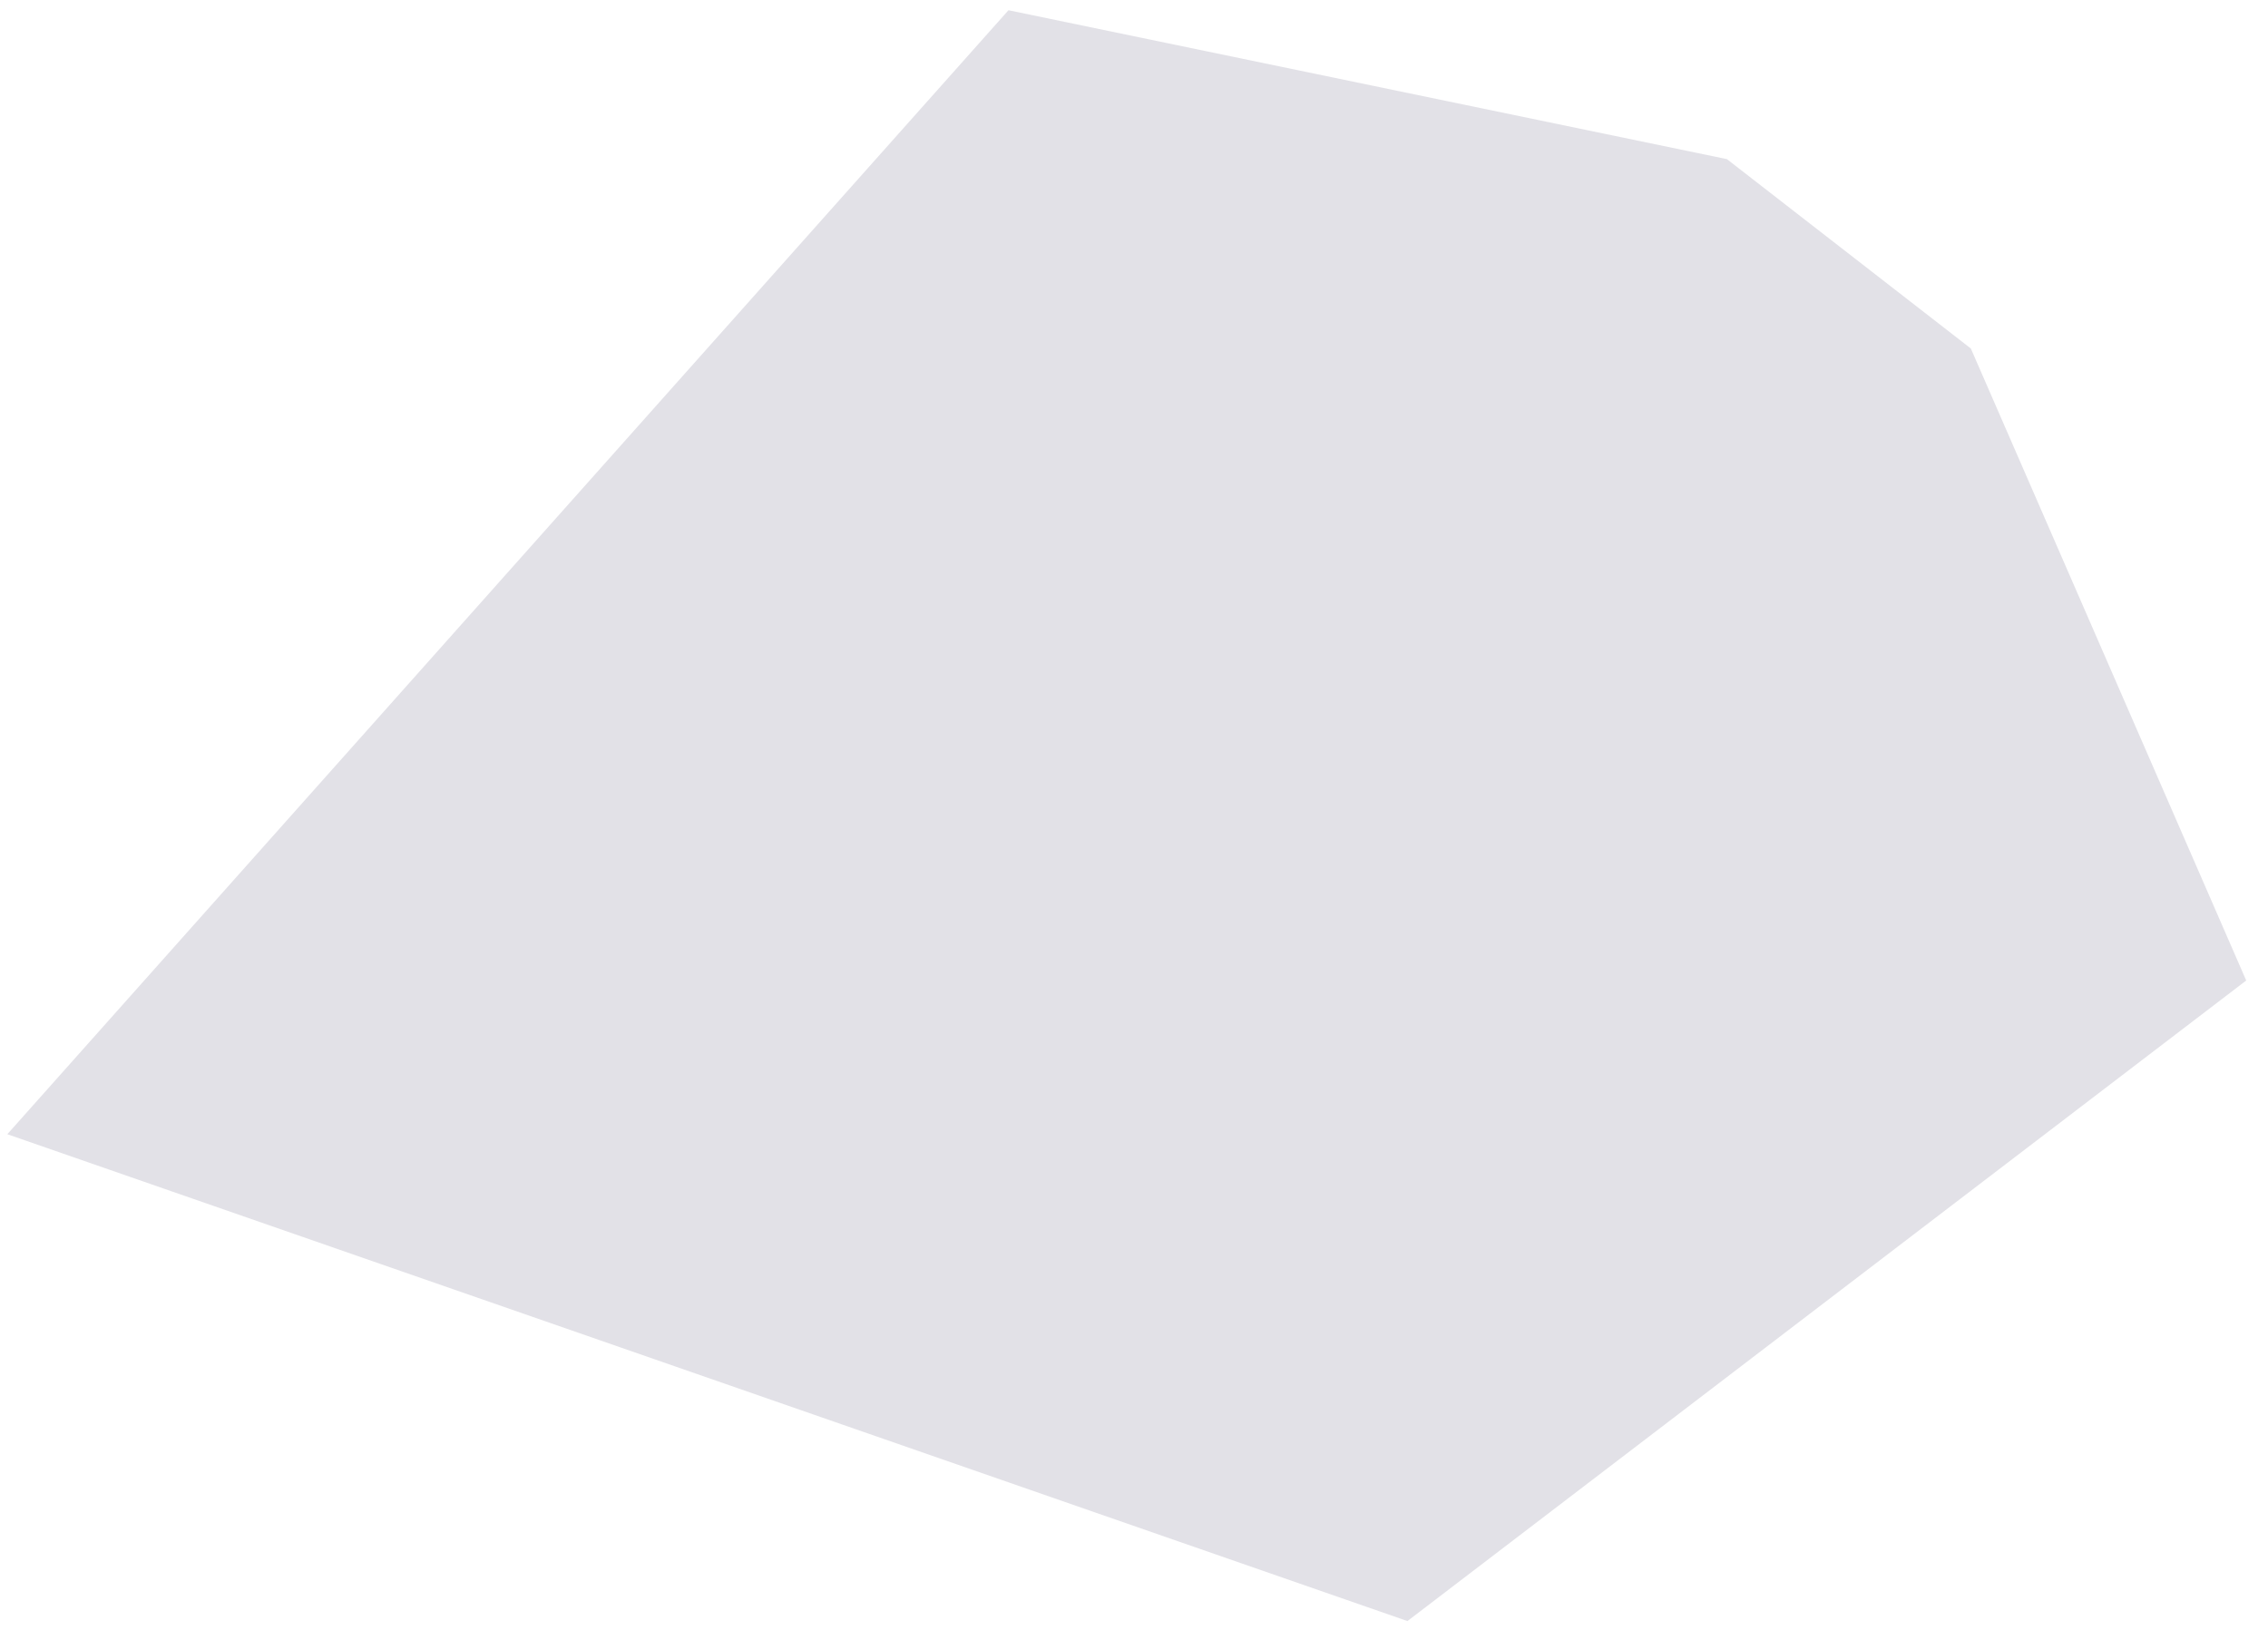 <svg width="96" height="69" viewBox="0 0 96 69" fill="none" xmlns="http://www.w3.org/2000/svg">
<path d="M59.574 68.626L95.078 41.509L83.422 14.754L73.097 6.737L42.687 0.433L0.31 48.016L59.574 68.626Z" fill="#E2E1E7"/>
</svg>
